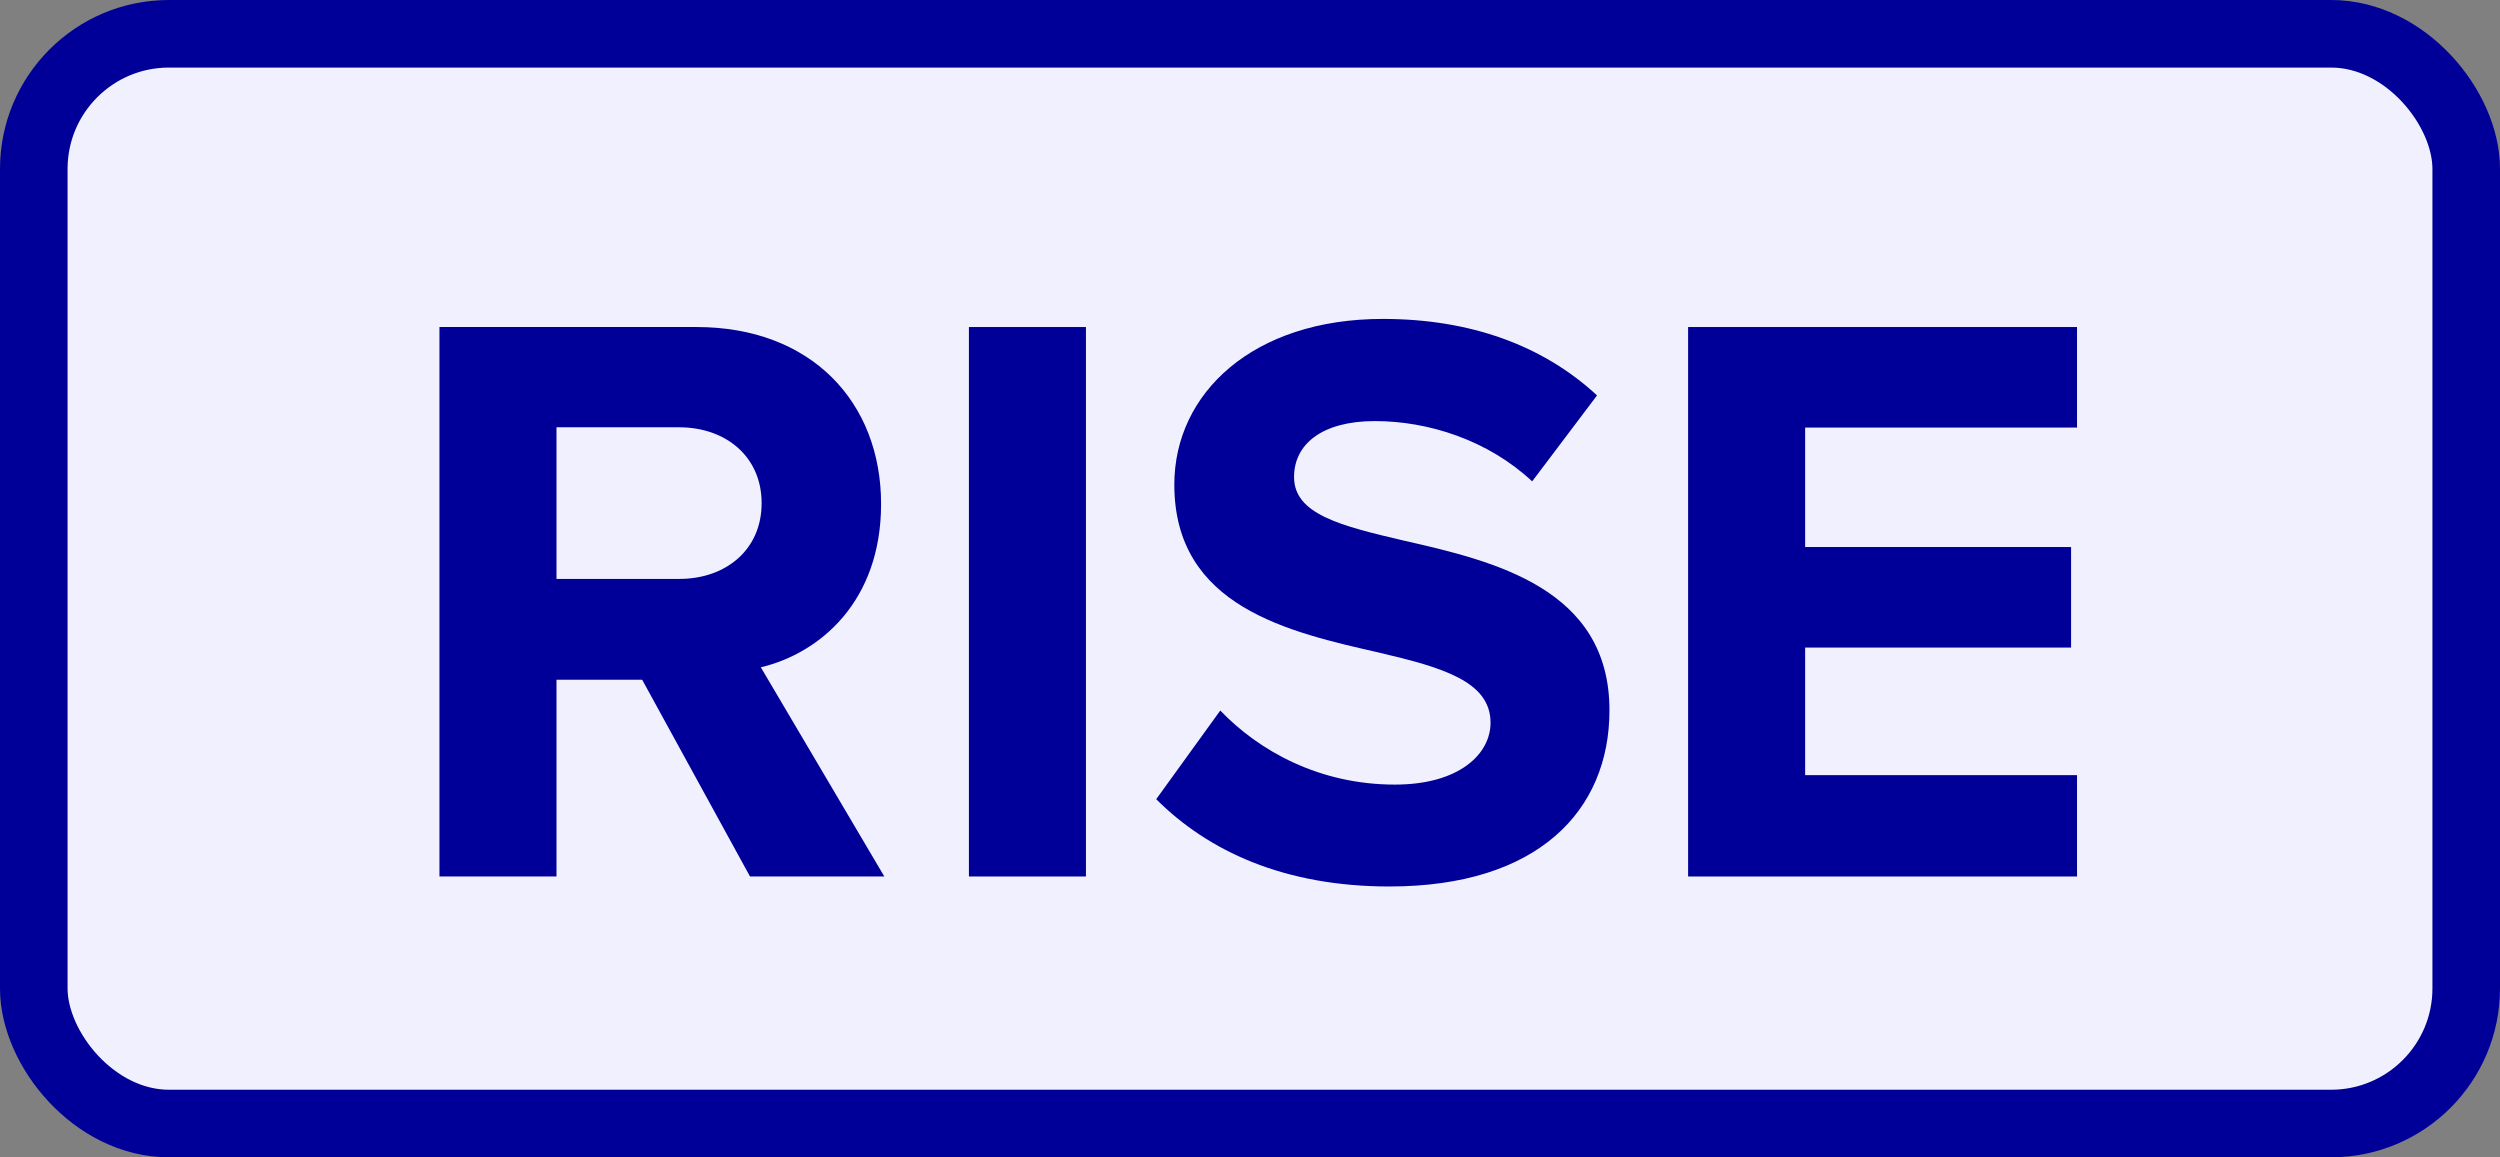 <?xml version="1.0" encoding="UTF-8" standalone="no"?>
<svg xmlns="http://www.w3.org/2000/svg" xmlns:svg="http://www.w3.org/2000/svg" version="1.1" width="9.250mm" height="4.282mm" viewBox="-4.625 -2.141 9.250 4.282">
  <rect x="-4.625" y="-2.141" width="9.250" height="4.282" fill="#808080" stroke="none"/>
  <defs/>
  <rect x="-4.500" y="-2.016" width="9.000" height="4.032" fill="#f0f0ff" stroke="#000099" stroke-width="0.250" rx="0.500" ry="0.500"/>
  <g style="font-weight:bold;font-size:3.048px;font-family:'Proxima Nova';dominant-baseline:middle;text-anchor:middle;fill:#000099">
    <path d="m -1.85,1.102 h 0.497 l -0.457,-0.774 c 0.219,-0.052 0.445,-0.244 0.445,-0.604 0,-0.378 -0.259,-0.655 -0.683,-0.655 h -0.951 V 1.102 h 0.433 V 0.374 h 0.317 z m 0.043,-1.381 c 0,0.171 -0.131,0.28 -0.305,0.28 h -0.454 v -0.561 h 0.454 c 0.174,0 0.305,0.11 0.305,0.28 z" style="font-weight:bold;font-size:3.048px;font-family:'Proxima Nova';dominant-baseline:middle;text-anchor:middle;fill:#000099"/>
    <path d="m -1.04,1.102 h 0.433 V -0.931 H -1.04 Z" style="font-weight:bold;font-size:3.048px;font-family:'Proxima Nova';dominant-baseline:middle;text-anchor:middle;fill:#000099"/>
    <path d="M -0.347,0.816 C -0.155,1.008 0.126,1.139 0.516,1.139 c 0.549,0 0.814,-0.28 0.814,-0.652 0,-0.451 -0.427,-0.552 -0.762,-0.628 -0.235,-0.055 -0.405,-0.098 -0.405,-0.235 0,-0.122 0.104,-0.207 0.299,-0.207 0.198,0 0.418,0.07 0.582,0.223 L 1.284,-0.678 C 1.083,-0.864 0.814,-0.961 0.491,-0.961 c -0.479,0 -0.771,0.274 -0.771,0.613 0,0.454 0.427,0.546 0.759,0.622 0.235,0.055 0.411,0.107 0.411,0.259 0,0.116 -0.116,0.229 -0.354,0.229 -0.28,0 -0.503,-0.125 -0.646,-0.274 z" style="font-weight:bold;font-size:3.048px;font-family:'Proxima Nova';dominant-baseline:middle;text-anchor:middle;fill:#000099"/>
    <path d="M 1.621,1.102 H 3.06 V 0.727 H 2.054 V 0.255 H 3.038 V -0.117 H 2.054 V -0.559 H 3.06 V -0.931 H 1.621 Z" style="font-weight:bold;font-size:3.048px;font-family:'Proxima Nova';dominant-baseline:middle;text-anchor:middle;fill:#000099"/>
  </g>
</svg>
